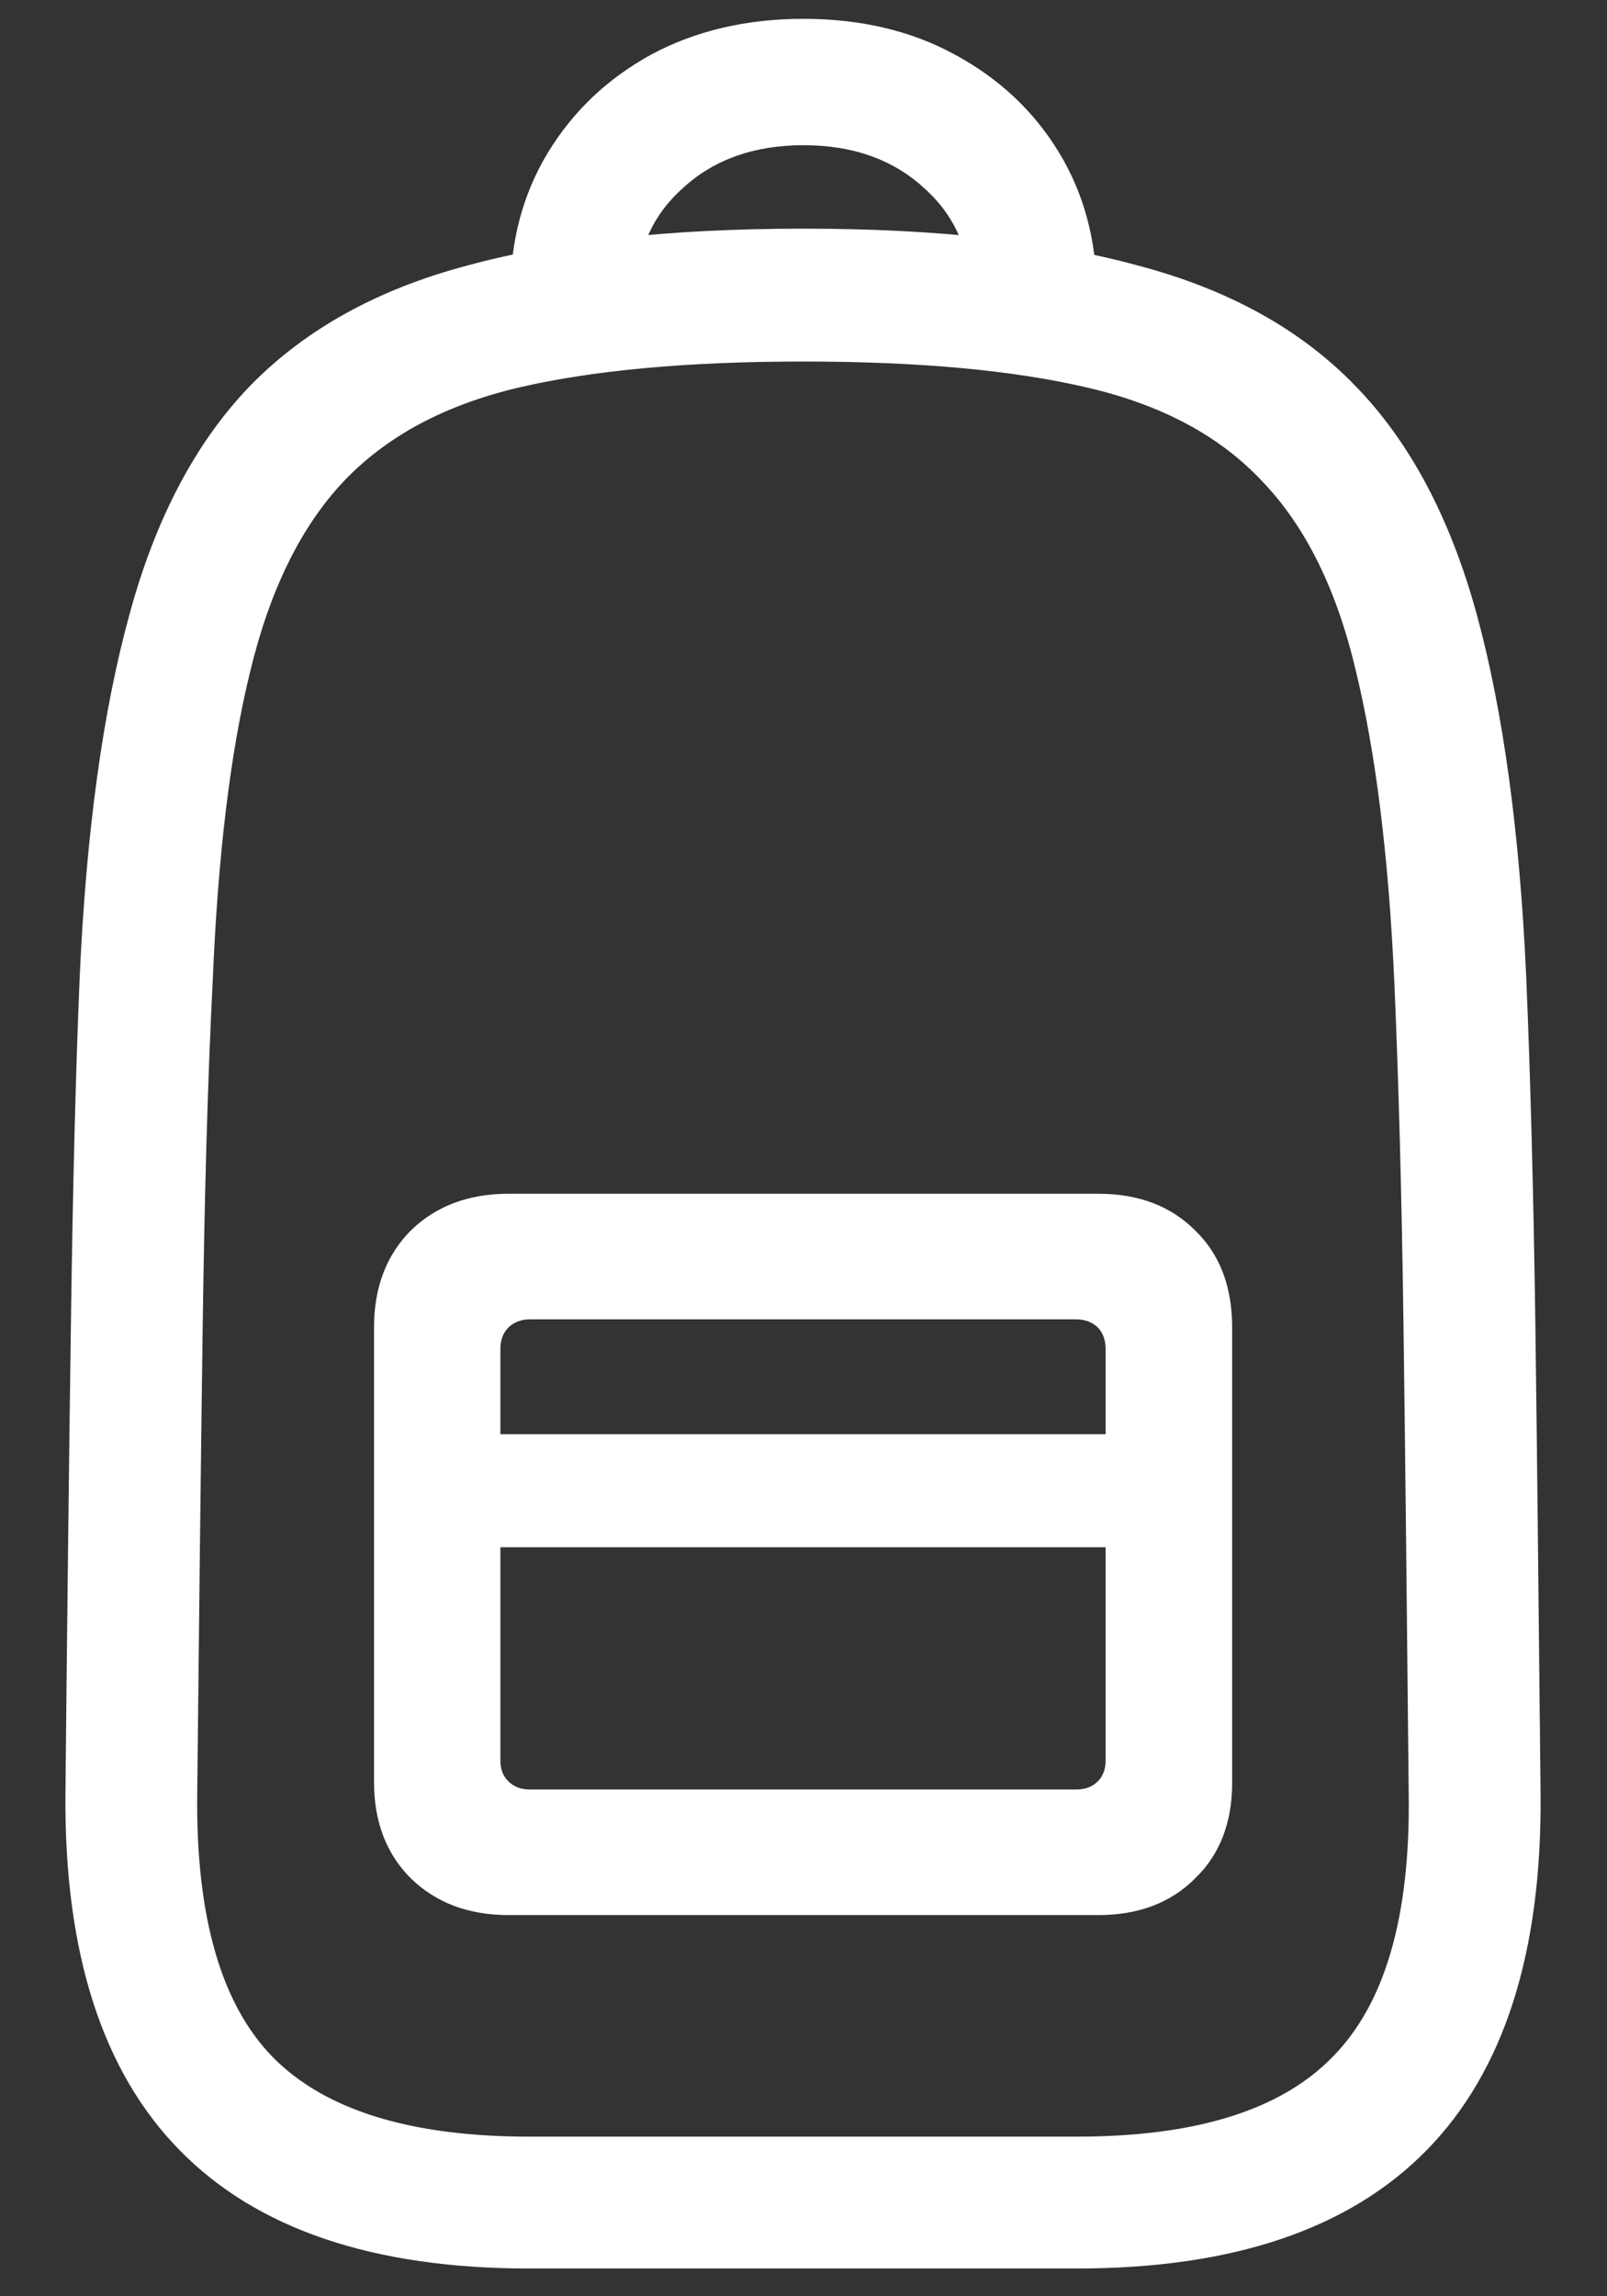 <?xml version="1.0" encoding="UTF-8"?>
<svg xmlns="http://www.w3.org/2000/svg" xmlns:xlink="http://www.w3.org/1999/xlink" width="24" height="34.286" viewBox="0 0 24 34.286" version="1.1">
<rect x="0" y="0" width="24" height="34.286" fill="#333333" stroke="none"/>
<g id="surface1">
<path style=" stroke:none;fill-rule:nonzero;fill:rgb(100%,100%,100%);fill-opacity:1;" d="M 7.902 33.871 L 16.086 33.871 C 18.414 33.871 20.156 33.281 21.309 32.102 C 22.461 30.926 23.027 29.156 23.008 26.801 C 22.98 24.102 22.957 21.758 22.93 19.77 C 22.902 17.77 22.855 16.035 22.793 14.57 C 22.695 12.418 22.449 10.625 22.059 9.188 C 21.664 7.742 21.059 6.598 20.238 5.758 C 19.426 4.918 18.344 4.32 16.996 3.965 C 15.656 3.598 13.992 3.414 12 3.414 C 10 3.414 8.324 3.598 6.977 3.965 C 5.637 4.32 4.559 4.918 3.738 5.758 C 2.926 6.598 2.32 7.742 1.93 9.188 C 1.535 10.625 1.289 12.418 1.191 14.57 C 1.129 16.035 1.086 17.77 1.059 19.77 C 1.031 21.758 1.004 24.102 0.977 26.801 C 0.961 29.156 1.527 30.926 2.68 32.102 C 3.832 33.281 5.57 33.871 7.902 33.871 Z M 7.902 31.902 C 6.125 31.902 4.848 31.504 4.07 30.711 C 3.305 29.926 2.93 28.629 2.945 26.824 C 2.973 24.129 3 21.789 3.027 19.809 C 3.055 17.824 3.102 16.113 3.176 14.664 C 3.254 12.773 3.441 11.223 3.738 10.02 C 4.031 8.805 4.496 7.863 5.129 7.191 C 5.773 6.512 6.648 6.043 7.754 5.785 C 8.863 5.527 10.277 5.398 12 5.398 C 13.715 5.398 15.125 5.527 16.23 5.785 C 17.348 6.043 18.223 6.512 18.855 7.191 C 19.5 7.863 19.965 8.805 20.25 10.02 C 20.543 11.223 20.738 12.773 20.824 14.664 C 20.887 16.113 20.934 17.824 20.961 19.809 C 20.988 21.789 21.012 24.129 21.039 26.824 C 21.059 28.629 20.68 29.926 19.902 30.711 C 19.133 31.504 17.863 31.902 16.086 31.902 Z M 12 0.281 C 11.145 0.281 10.383 0.461 9.723 0.816 C 9.07 1.176 8.559 1.66 8.184 2.277 C 7.809 2.895 7.621 3.598 7.621 4.395 L 9.508 4.395 C 9.508 3.742 9.742 3.211 10.207 2.801 C 10.668 2.379 11.27 2.168 12 2.168 C 12.73 2.168 13.332 2.379 13.793 2.801 C 14.258 3.211 14.492 3.742 14.492 4.395 L 16.379 4.395 C 16.379 3.598 16.191 2.895 15.816 2.277 C 15.441 1.66 14.926 1.176 14.262 0.816 C 13.613 0.461 12.855 0.281 12 0.281 Z M 7.594 28.594 L 16.406 28.594 C 17.004 28.594 17.488 28.41 17.852 28.043 C 18.219 27.688 18.402 27.211 18.402 26.613 L 18.402 19.82 C 18.402 19.215 18.219 18.73 17.852 18.375 C 17.488 18.008 17.004 17.824 16.406 17.824 L 7.594 17.824 C 6.996 17.824 6.508 18.008 6.133 18.375 C 5.77 18.742 5.586 19.223 5.586 19.82 L 5.586 26.613 C 5.586 27.199 5.77 27.68 6.133 28.043 C 6.508 28.41 6.996 28.594 7.594 28.594 Z M 7.914 26.719 C 7.781 26.719 7.676 26.68 7.594 26.598 C 7.512 26.52 7.473 26.414 7.473 26.289 L 7.473 20.145 C 7.473 20.008 7.512 19.902 7.594 19.82 C 7.676 19.742 7.781 19.699 7.914 19.699 L 16.07 19.699 C 16.207 19.699 16.312 19.742 16.395 19.82 C 16.473 19.902 16.512 20.008 16.512 20.145 L 16.512 26.289 C 16.512 26.414 16.473 26.52 16.395 26.598 C 16.312 26.68 16.207 26.719 16.07 26.719 Z M 6.656 23.102 L 17.332 23.102 L 17.332 21.414 L 6.656 21.414 Z M 6.656 23.102 "/>
</g>
</svg>
